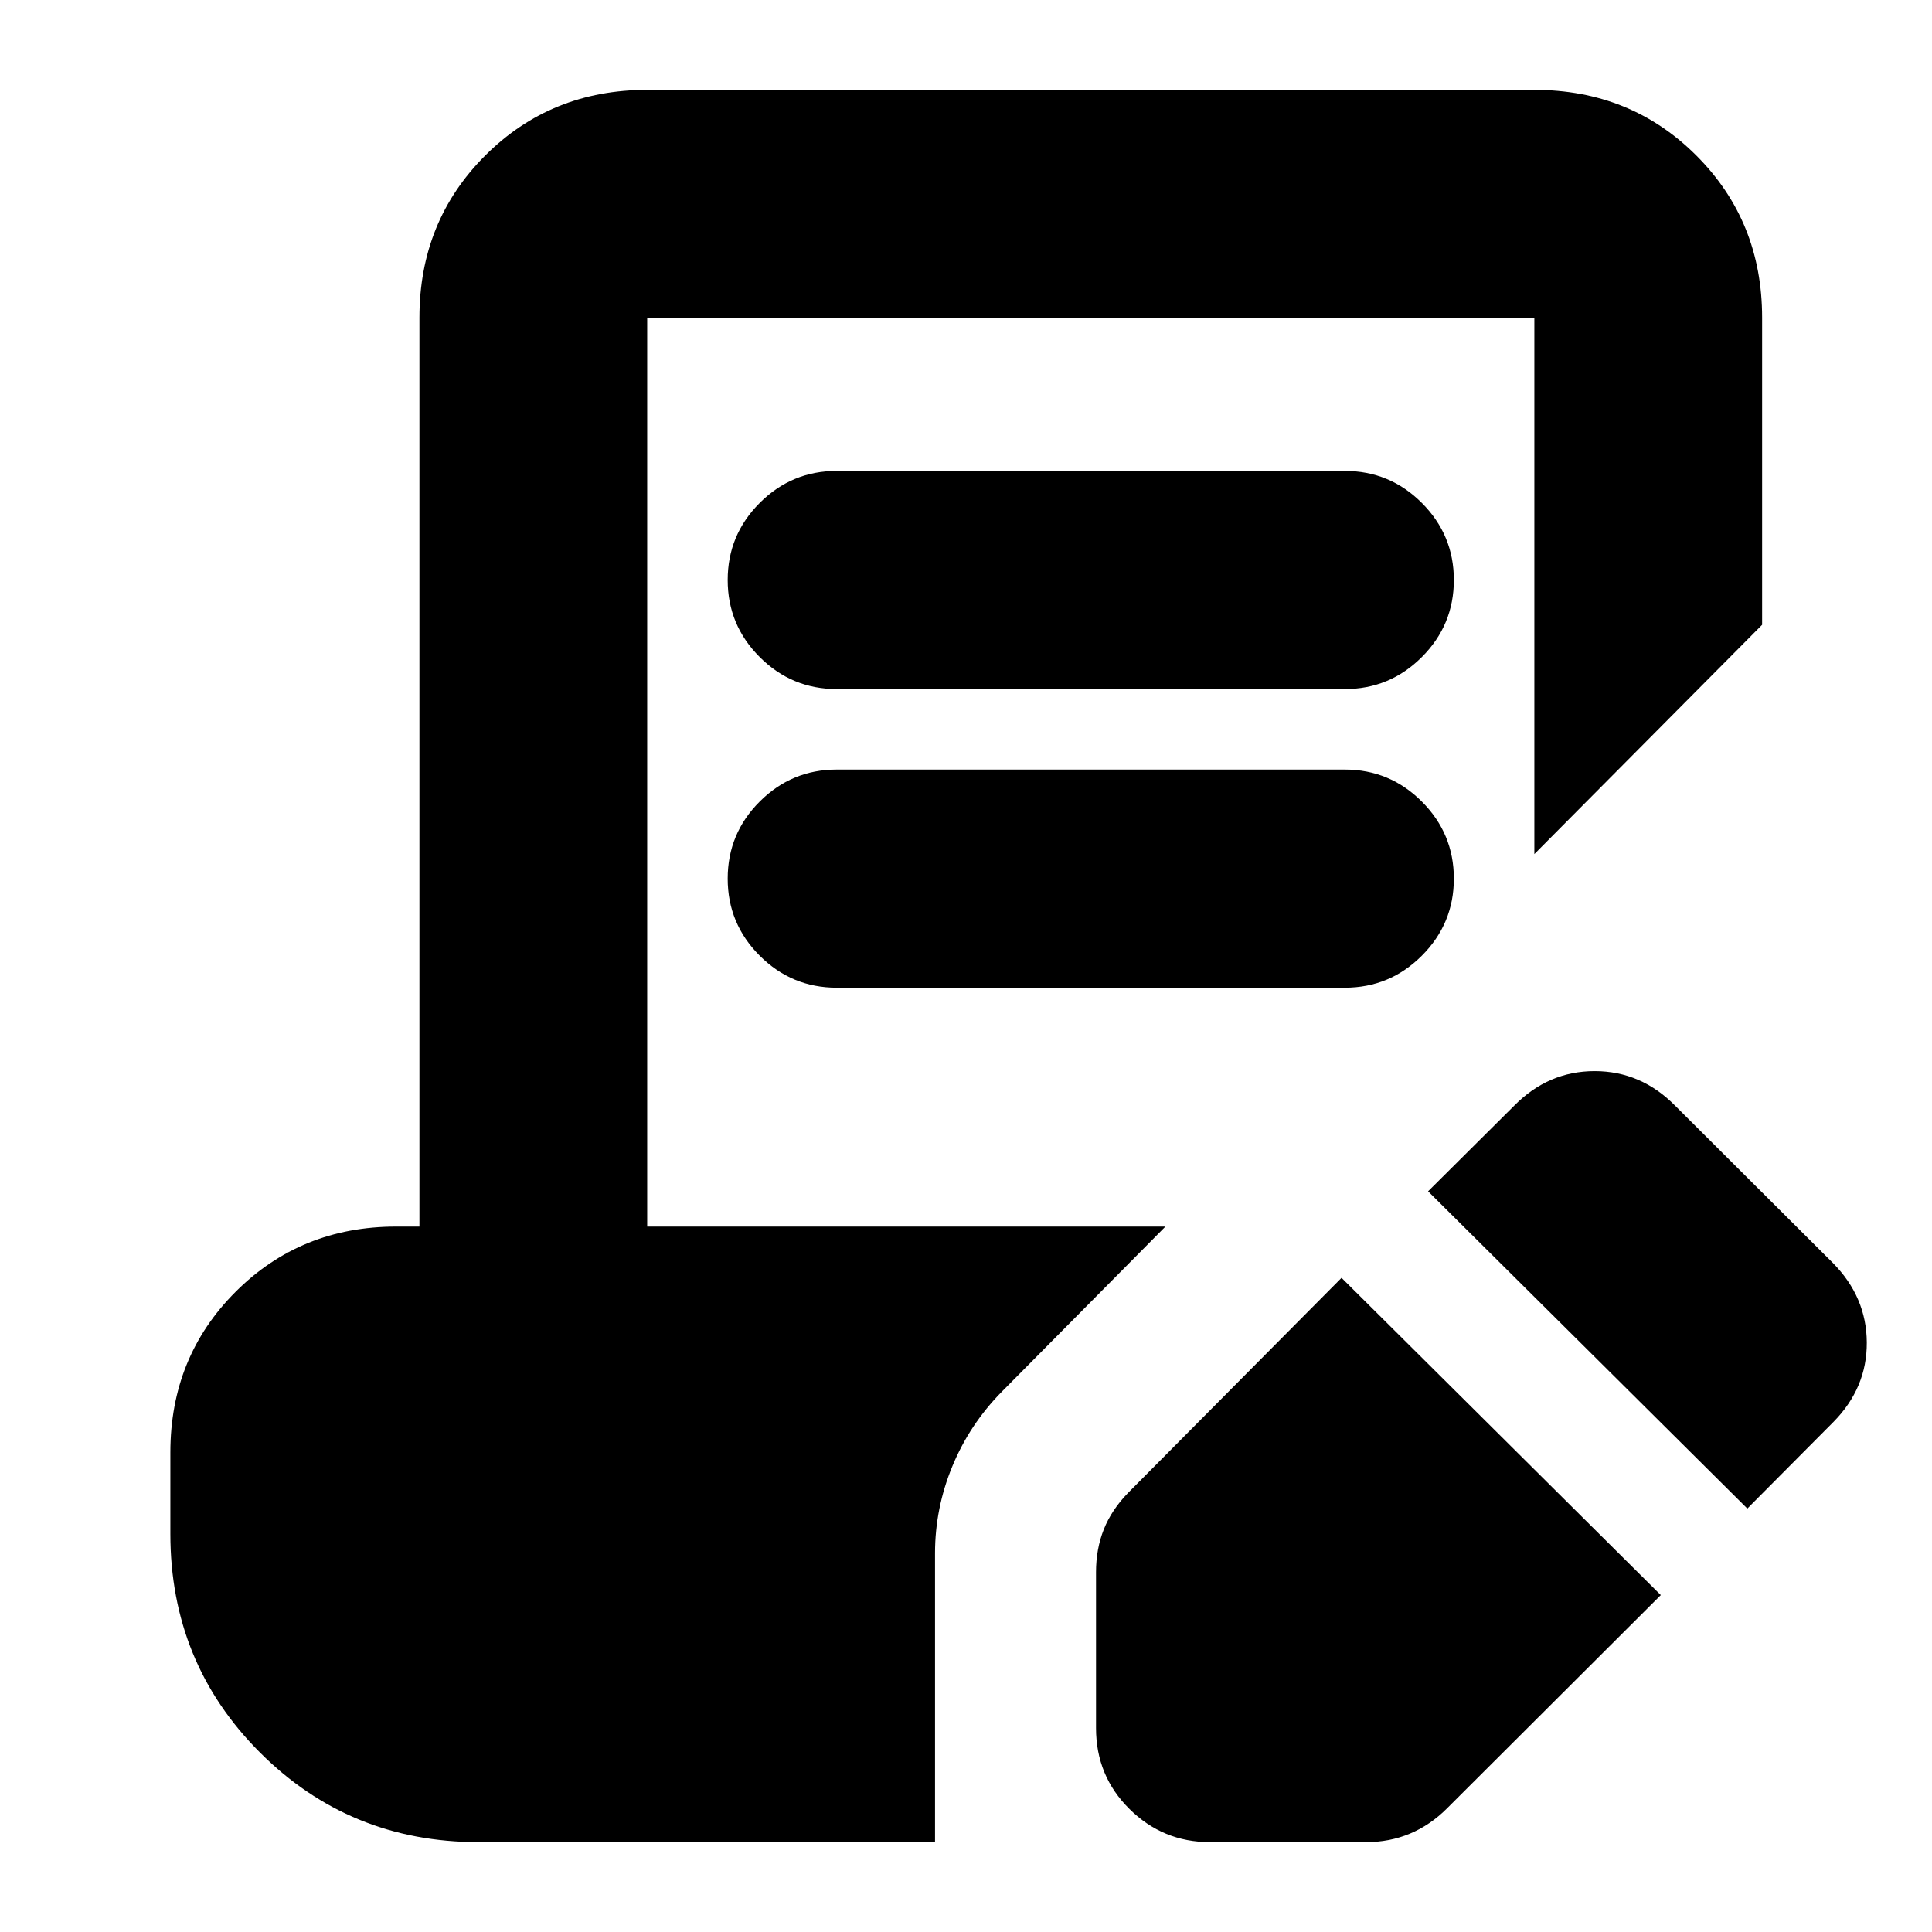 <svg xmlns="http://www.w3.org/2000/svg" height="24" viewBox="0 -960 960 960" width="24"><path d="M825.239-167.413 718.957-61.369q-8.24 8.239-18.337 12.478-10.098 4.239-21.816 4.239h-77.608q-23.339 0-39.963-16.457-16.624-16.456-16.624-40.235v-77.504q0-11.478 3.858-21.195 3.859-9.718 12.098-18.196l106.044-106.804 158.63 157.63Zm43-43-158.63-157.63 42.761-42.522q16.956-17.196 40.01-17.196 23.055 0 40.011 17.196l78.37 78.13q16.717 16.913 16.837 39.489.119 22.576-16.546 39.481l-42.813 43.052ZM415.783-617.609q-22.383 0-38.289-15.906-15.907-15.907-15.907-38.289 0-22.383 15.907-38.29Q393.4-726 415.783-726h252.434q22.383 0 38.289 15.906 15.907 15.907 15.907 38.29 0 22.382-15.907 38.289-15.906 15.906-38.289 15.906H415.783Zm0 148.392q-22.383 0-38.289-15.907-15.907-15.906-15.907-38.289 0-22.383 15.907-38.289 15.906-15.907 38.289-15.907h252.434q22.383 0 38.289 15.907 15.907 15.906 15.907 38.289 0 22.383-15.907 38.289-15.906 15.907-38.289 15.907H415.783ZM237.826-44.652q-64.109 0-108.641-44.533-44.533-44.532-44.533-108.641v-40.478q0-47.392 32.413-79.805 32.413-32.413 79.805-32.413h11.543v-451.652q0-47.869 32.652-80.522 32.652-32.652 80.522-32.652h440.826q47.87 0 80.522 32.652 32.652 32.653 32.652 80.522v152.63L762.413-535.609v-266.565H321.587v451.652h257.5l-81.326 82.087q-15.957 16.196-24.555 37.035-8.597 20.839-8.597 43.226v143.522H237.826Z"/></svg>